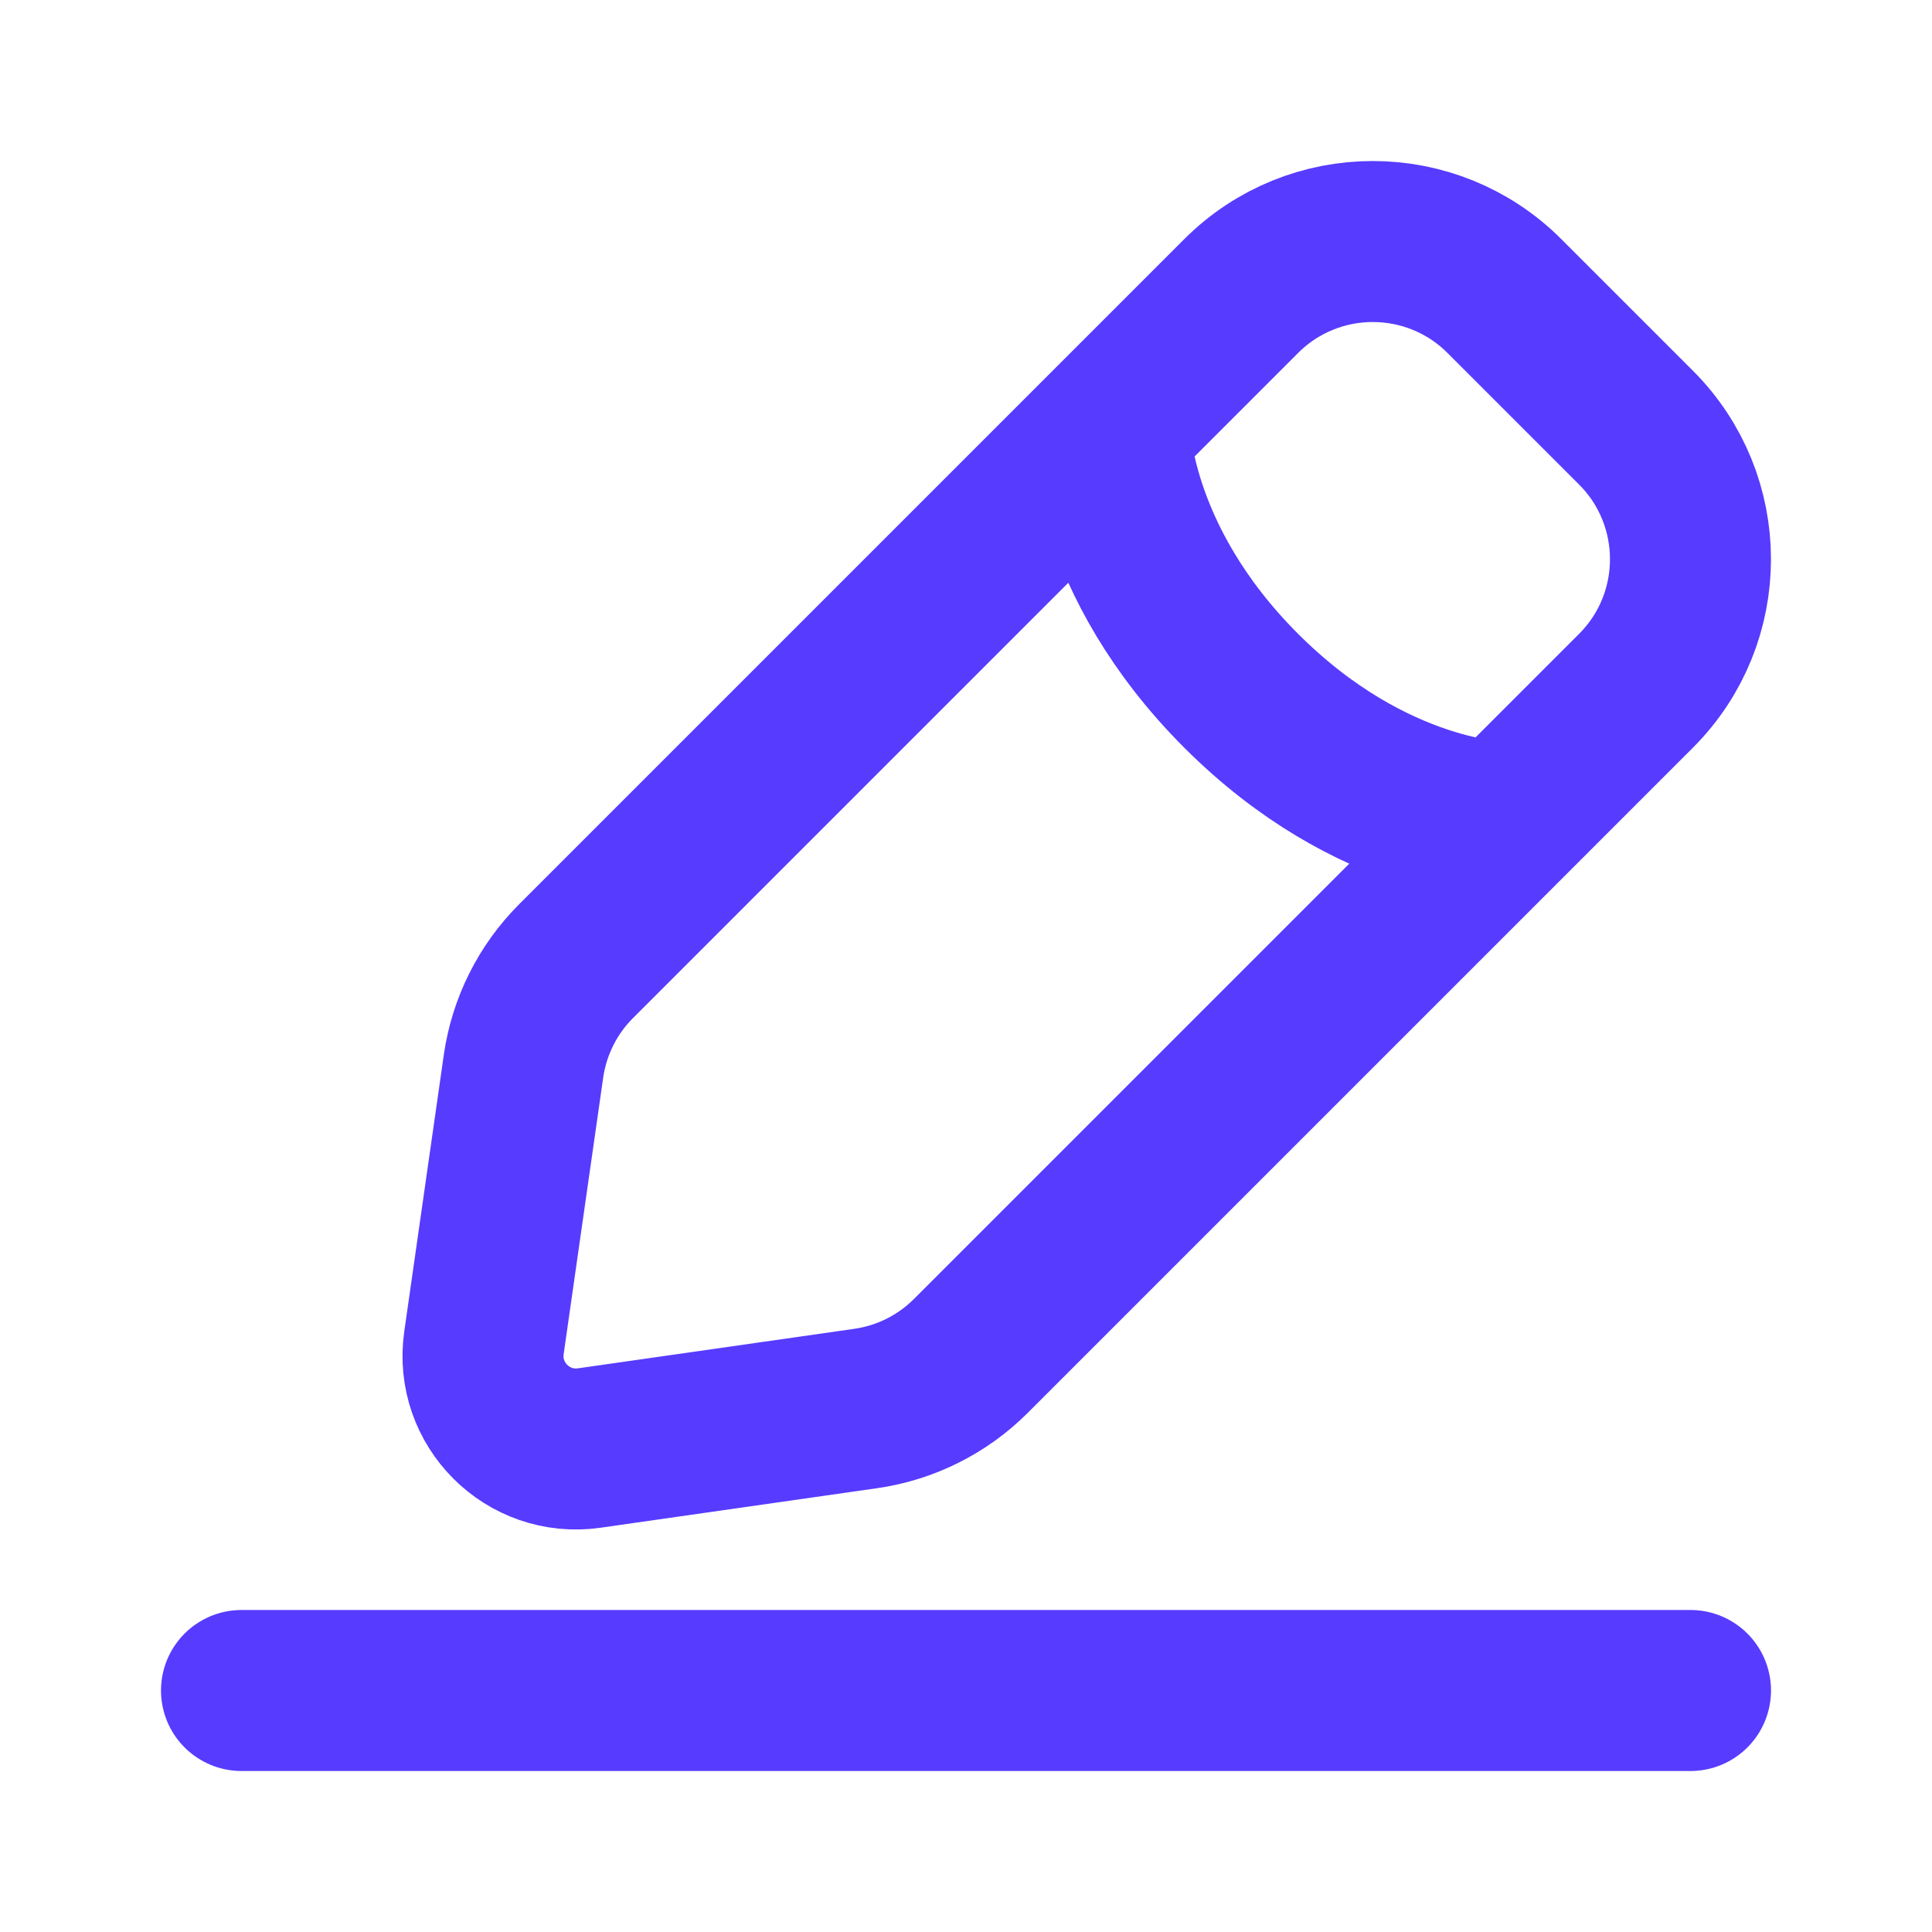 <svg width="18" height="18" viewBox="0 0 18 18" fill="none" xmlns="http://www.w3.org/2000/svg">
<path d="M2.25 15.75H15.75M10.338 3.984C10.338 3.984 10.338 5.21 11.564 6.436C12.79 7.662 14.016 7.662 14.016 7.662M5.49 13.491L8.064 13.123C8.436 13.07 8.78 12.898 9.045 12.633L15.242 6.436C15.919 5.759 15.919 4.661 15.242 3.984L14.016 2.758C13.339 2.081 12.241 2.081 11.564 2.758L5.367 8.955C5.102 9.22 4.93 9.564 4.877 9.936L4.509 12.51C4.427 13.082 4.918 13.573 5.49 13.491Z" stroke="#573BFF" stroke-width="1.5" stroke-linecap="round"/>
</svg>
